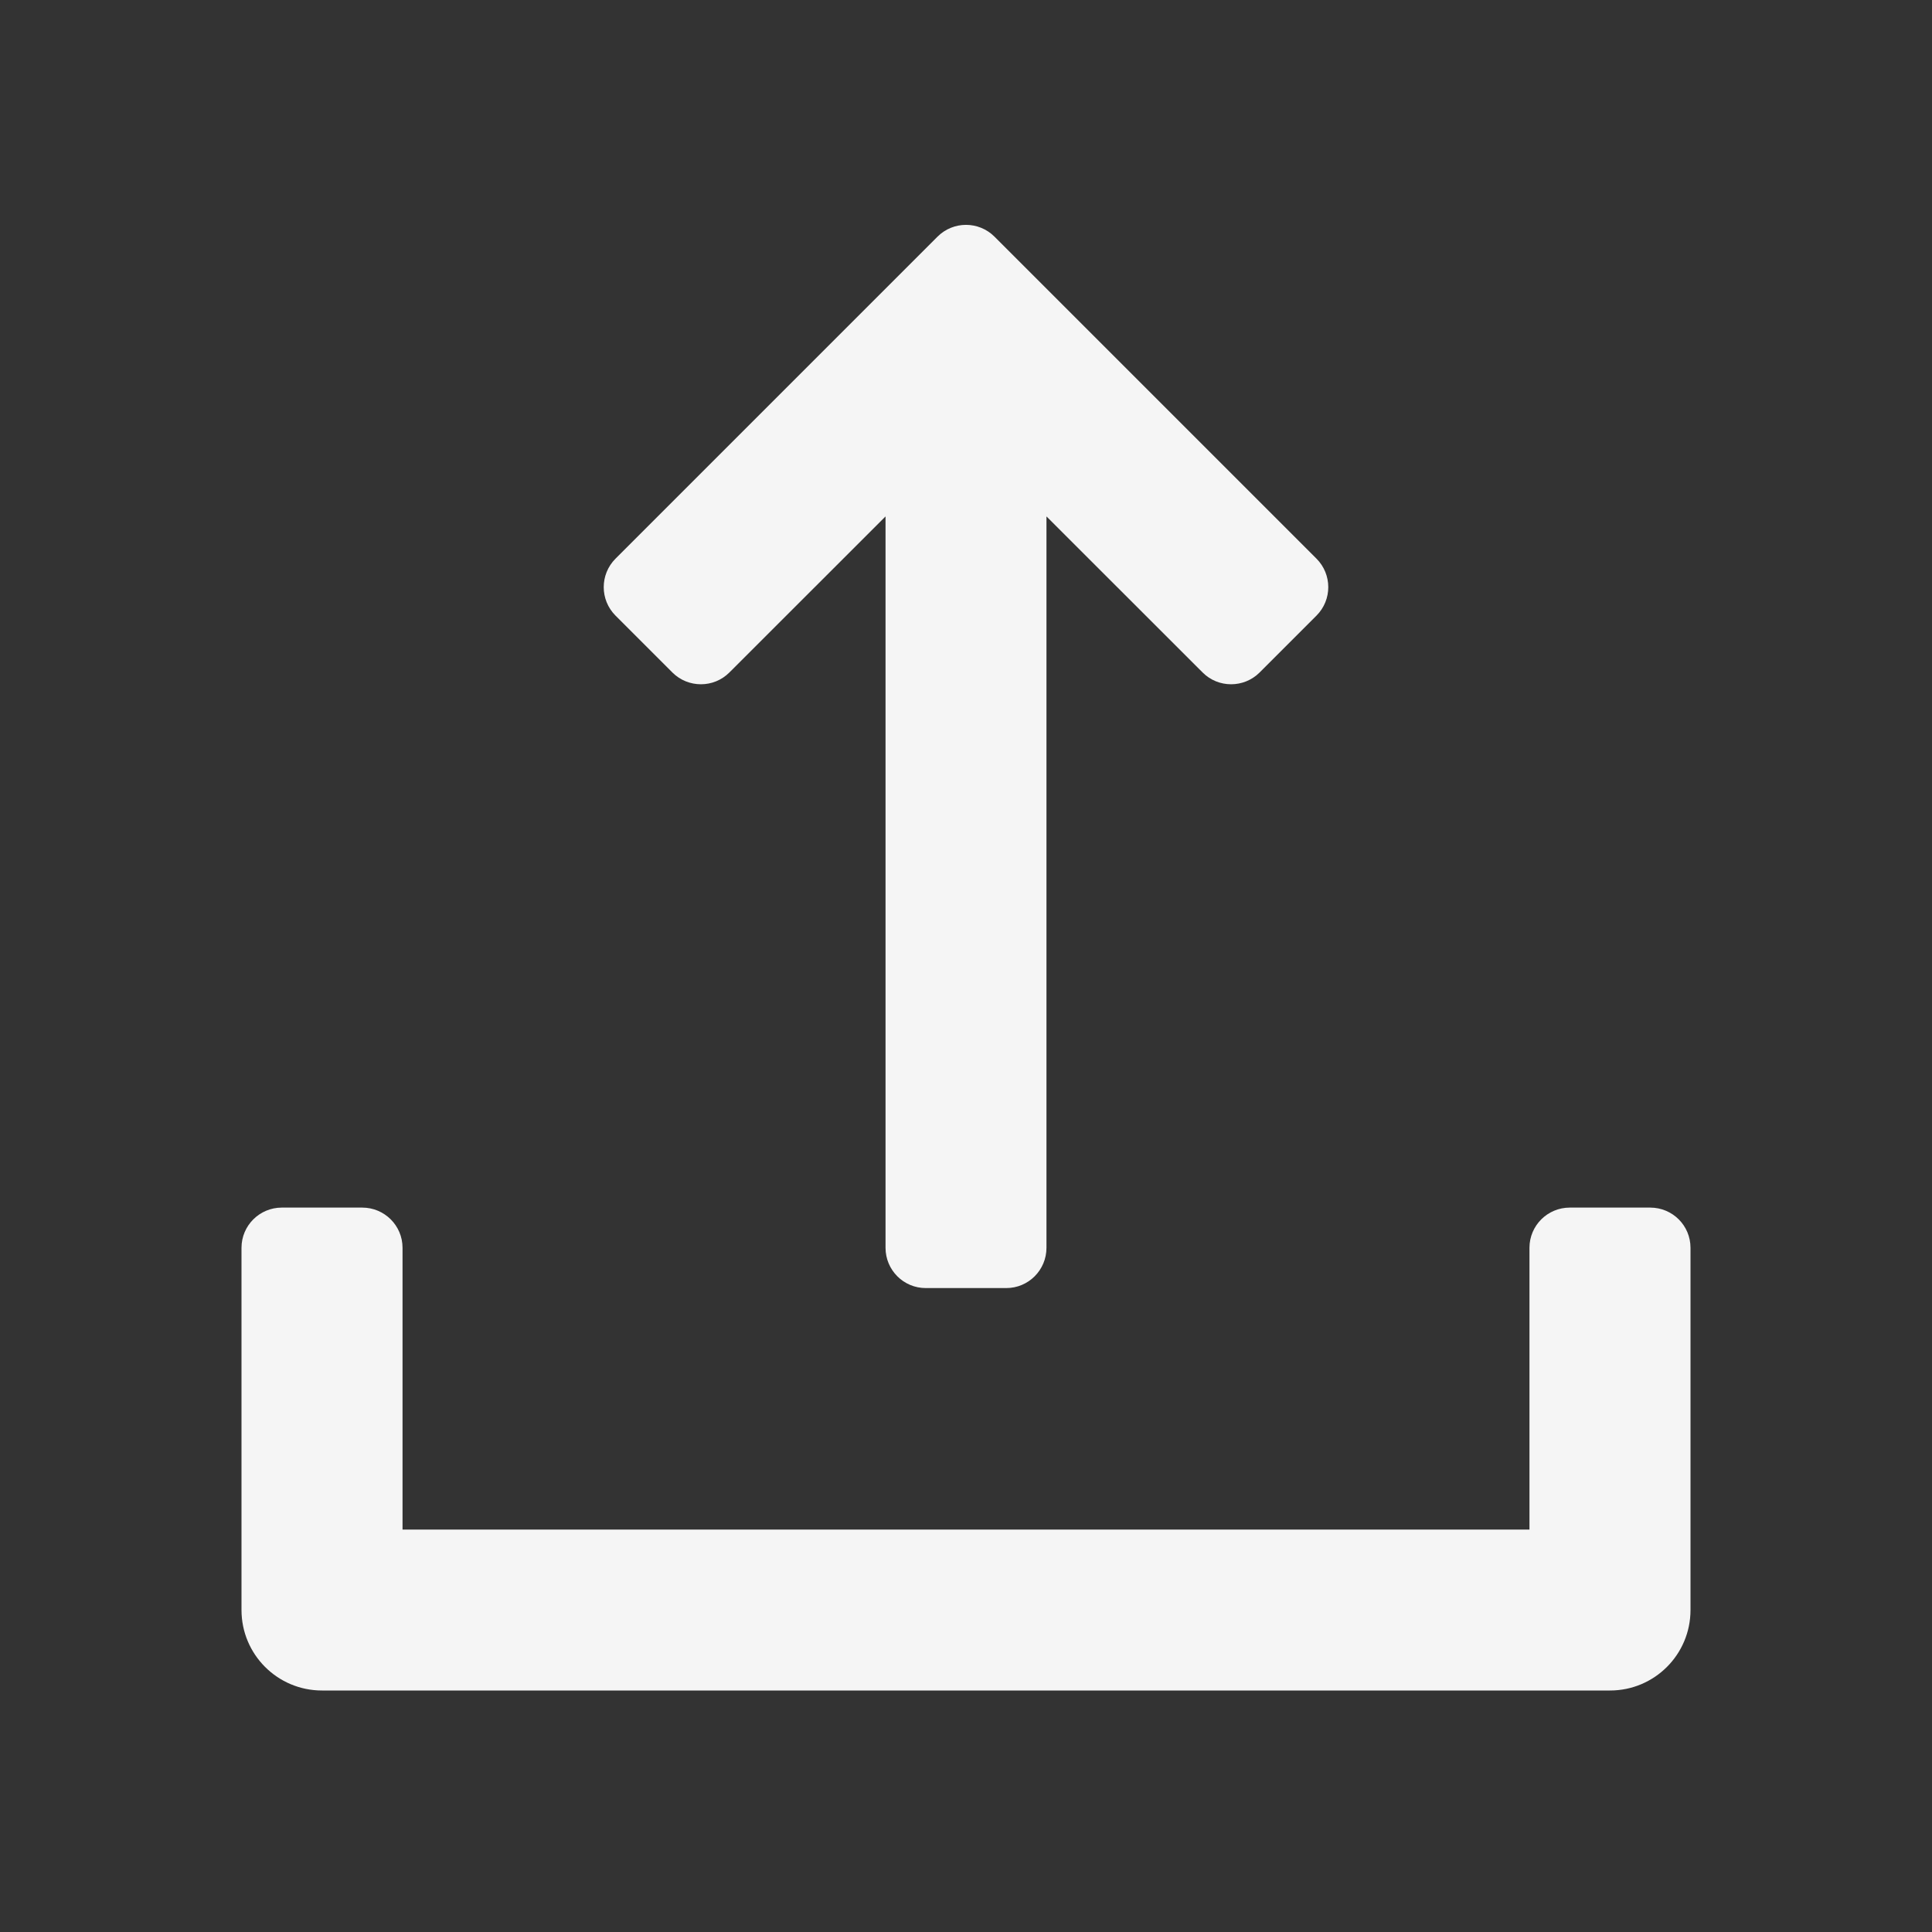 <svg width="20" height="20" viewBox="0 0 20 20" fill="none" xmlns="http://www.w3.org/2000/svg">
<rect x="0" y="0" width="20" height="20" fill="#333333" stroke="none"/>
<path d="M10.833 5.346V12.917C10.833 13.147 10.647 13.334 10.417 13.334H9.583C9.353 13.334 9.167 13.147 9.167 12.917V5.346L7.55 6.962C7.388 7.124 7.124 7.124 6.961 6.962L6.372 6.373C6.209 6.21 6.209 5.946 6.372 5.783L9.705 2.45C9.868 2.287 10.132 2.287 10.295 2.45L13.628 5.783C13.791 5.946 13.791 6.21 13.628 6.373L13.039 6.962C12.876 7.124 12.612 7.124 12.45 6.962L10.833 5.346Z" fill="white" fill-opacity="0.95"/>
<path d="M2.5 12.917C2.5 12.687 2.687 12.501 2.917 12.501H3.75C3.98 12.501 4.167 12.687 4.167 12.917V15.834H15.833V12.917C15.833 12.687 16.02 12.501 16.25 12.501H17.083C17.314 12.501 17.5 12.687 17.5 12.917V16.667C17.5 17.127 17.127 17.5 16.667 17.5H3.333C2.873 17.5 2.5 17.127 2.5 16.667V12.917Z" fill="white" fill-opacity="0.95"/>
</svg>
